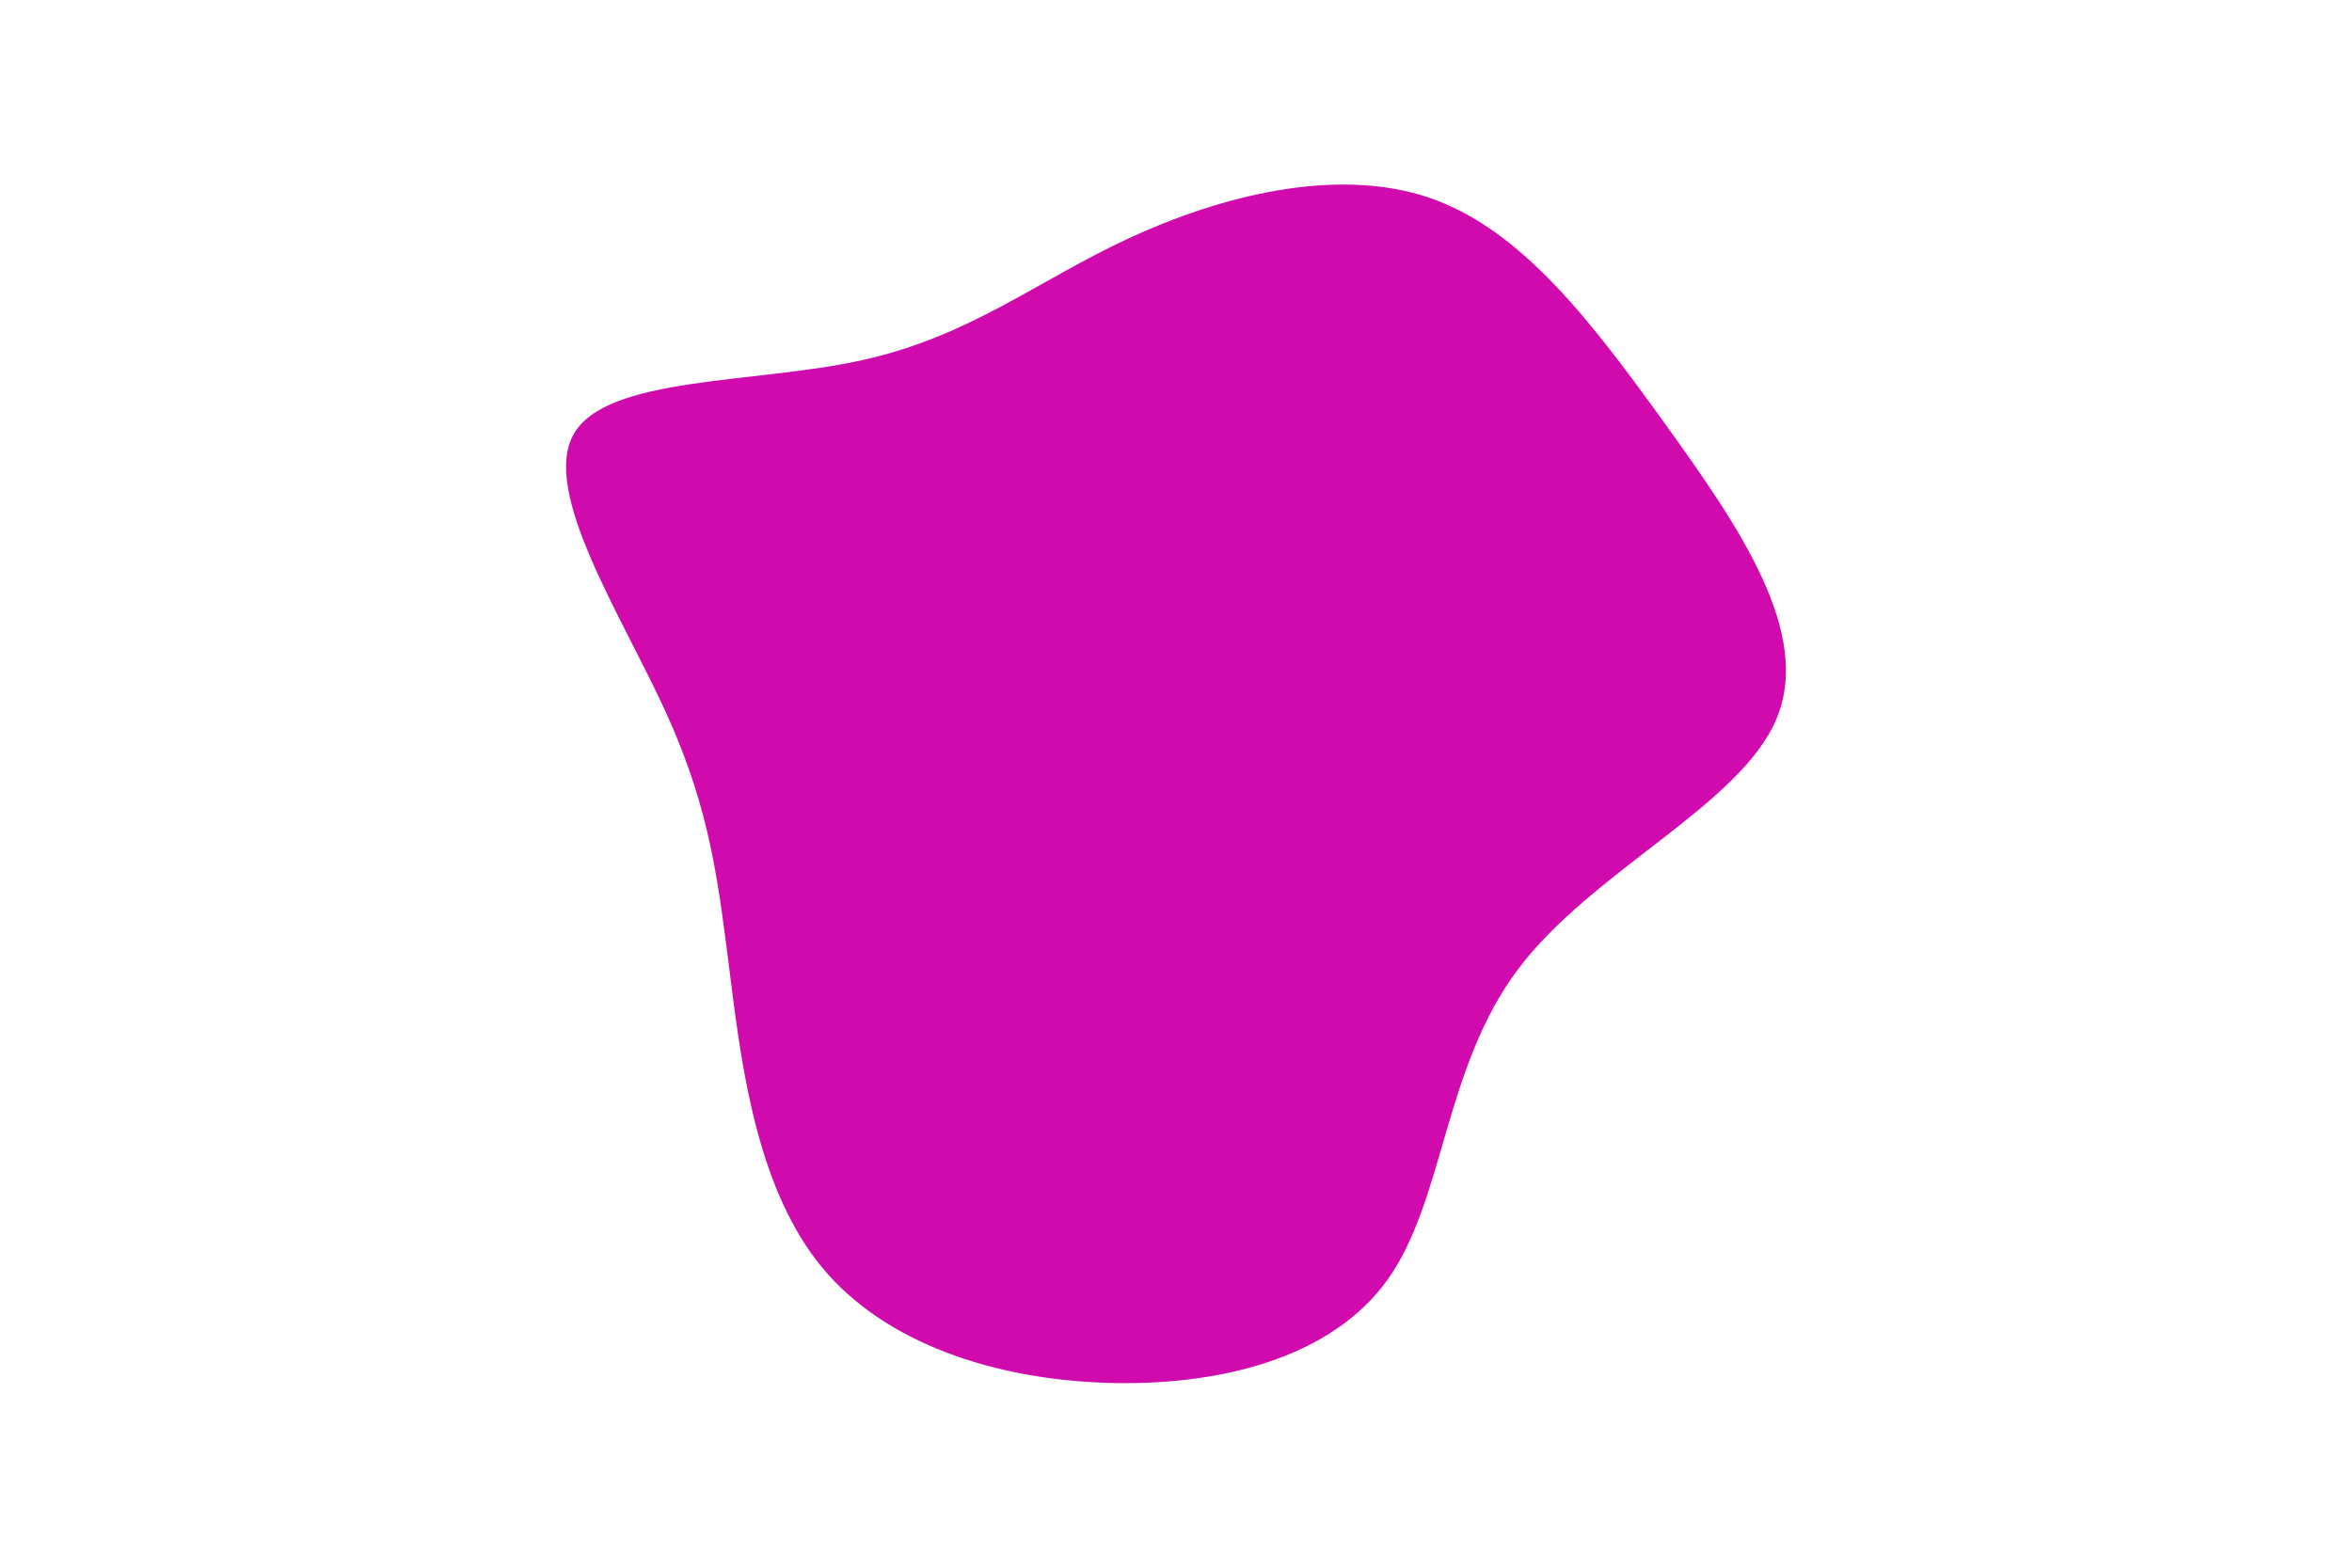 <svg id="visual" viewBox="0 0 900 600" width="900" height="600" xmlns="http://www.w3.org/2000/svg" xmlns:xlink="http://www.w3.org/1999/xlink" version="1.1"><g transform="translate(422.428 283.348)"><path d="M124.7 -207.6C160.3 -195.3 187.1 -159.4 214.9 -120.9C242.6 -82.3 271.3 -41.2 257.3 -8.1C243.3 25 186.6 50 158.4 87.7C130.1 125.3 130.3 175.7 108.7 206.2C87 236.7 43.5 247.3 0.8 245.9C-41.8 244.5 -83.7 230.9 -107.8 201.8C-131.9 172.7 -138.3 128.1 -142.8 91.9C-147.4 55.7 -150.2 27.8 -167.2 -9.8C-184.3 -47.5 -215.5 -95 -202.9 -117.2C-190.2 -139.5 -133.6 -136.4 -92.5 -145.5C-51.3 -154.6 -25.7 -175.8 9.4 -192.1C44.5 -208.4 89 -219.8 124.7 -207.6" fill="#d10aae"></path></g></svg>